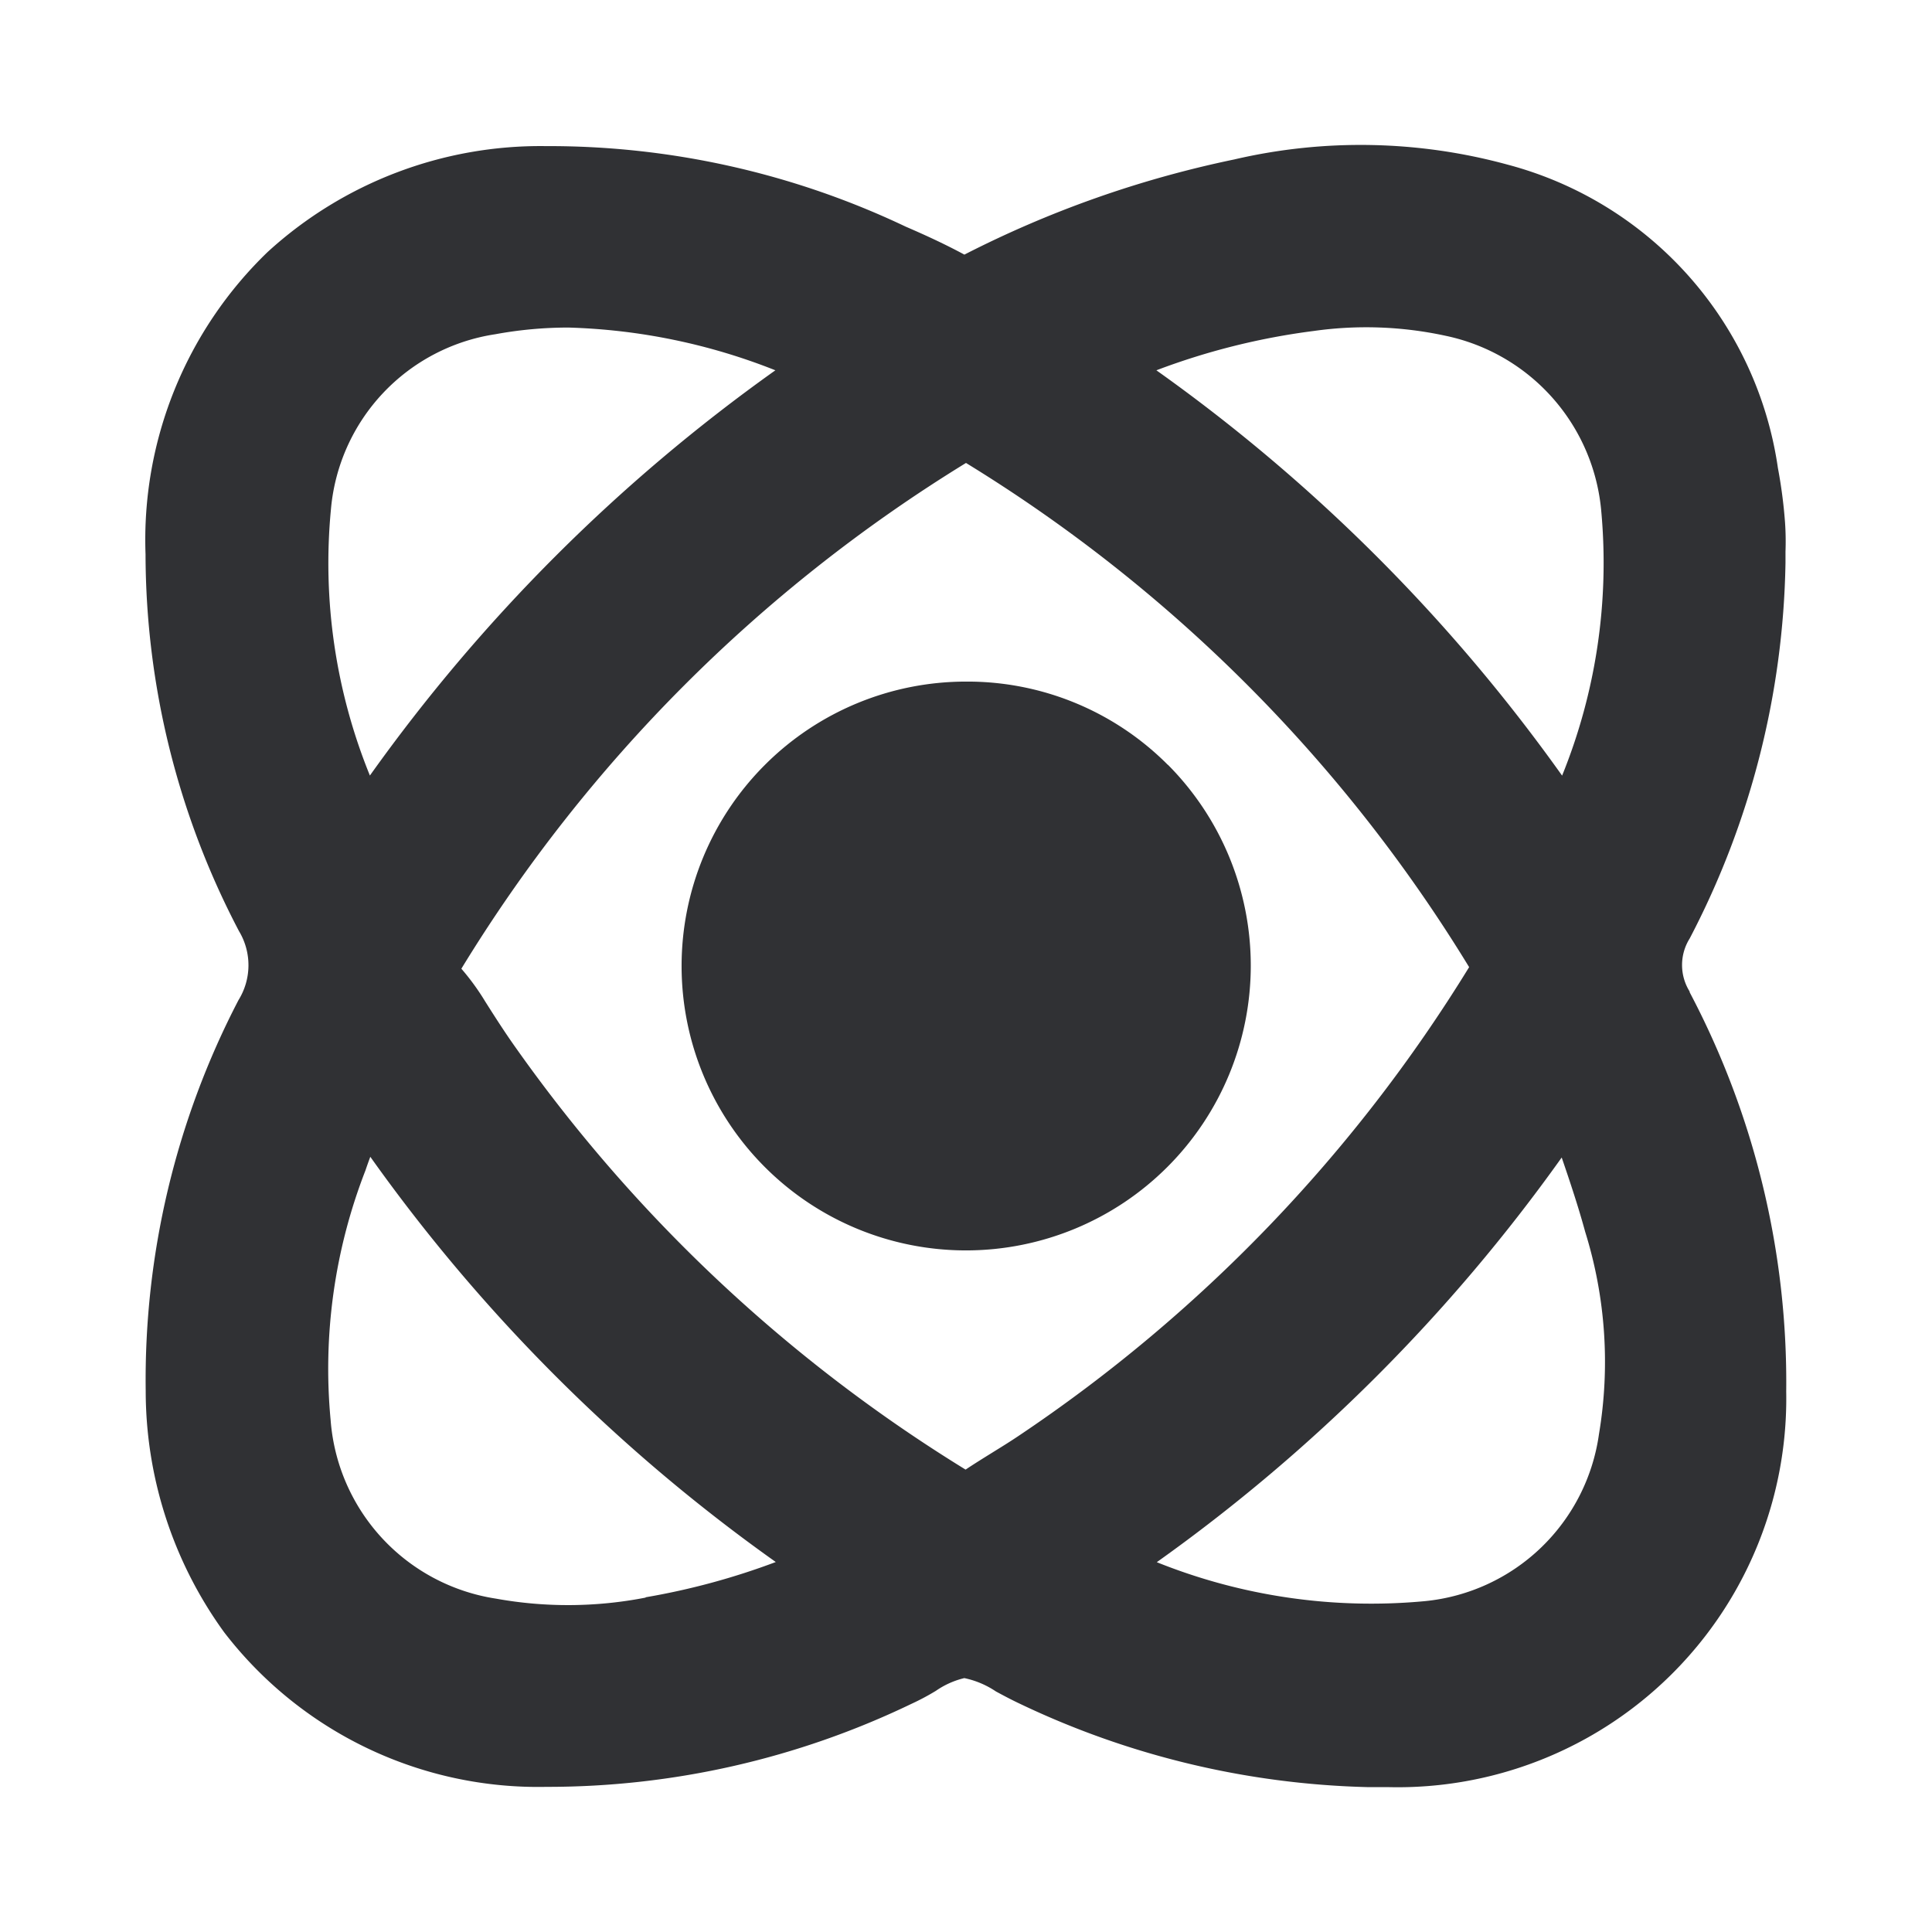 <svg id="Group_6805" data-name="Group 6805" xmlns="http://www.w3.org/2000/svg" xmlns:xlink="http://www.w3.org/1999/xlink" width="24" height="24" viewBox="0 0 24 24">
  <defs>
    <clipPath id="clip-path">
      <rect id="Rectangle_3117" data-name="Rectangle 3117" width="24" height="24" fill="none"/>
    </clipPath>
  </defs>
  <g id="Group_6804" data-name="Group 6804" clip-path="url(#clip-path)">
    <path id="Path_2181" data-name="Path 2181" d="M20.99,12.318a.621.621,0,0,1,0-.66,10.432,10.432,0,0,0,1.19-4.667l0-.14a3.42,3.42,0,0,0-.006-.365,6.068,6.068,0,0,0-.088-.671,4.576,4.576,0,0,0-3.355-3.769,6.927,6.927,0,0,0-3.4-.065,13.268,13.268,0,0,0-3.351,1.182c-.237-.128-.482-.241-.73-.348a10.323,10.323,0,0,0-4.471-1A5.022,5.022,0,0,0,3.325,3.13,4.966,4.966,0,0,0,1.808,6.887a10.1,10.1,0,0,0,1.161,4.68.821.821,0,0,1-.006.856A10.219,10.219,0,0,0,1.81,17.276a5.112,5.112,0,0,0,.974,3,4.919,4.919,0,0,0,4.005,1.921,10.42,10.42,0,0,0,4.537-1.033,2.955,2.955,0,0,0,.3-.16,1.045,1.045,0,0,1,.353-.158,1.109,1.109,0,0,1,.393.166c.1.054.2.107.294.151A10.622,10.622,0,0,0,16.981,22.2c.083,0,.166,0,.249,0a4.828,4.828,0,0,0,4.959-4.913,10.383,10.383,0,0,0-1.2-4.962M8.02,19.846a5.029,5.029,0,0,1-1.858.013,2.429,2.429,0,0,1-2.055-2.22,6.794,6.794,0,0,1,.433-3.1c.019-.057.039-.112.06-.169a21.306,21.306,0,0,0,5.037,5.034,8.8,8.8,0,0,1-1.617.438M4.595,9.634a7.005,7.005,0,0,1-.484-3.307A2.412,2.412,0,0,1,6.153,4.152a5.02,5.02,0,0,1,.908-.083A7.533,7.533,0,0,1,9.632,4.6,21.447,21.447,0,0,0,4.595,9.634m1.136,2.4A18.959,18.959,0,0,1,12,5.751a18.865,18.865,0,0,1,6.25,6.263,18.931,18.931,0,0,1-5.607,5.83c-.091.061-.184.119-.278.177-.13.081-.26.161-.37.235a19.059,19.059,0,0,1-5.584-5.235c-.134-.188-.259-.383-.383-.579a2.973,2.973,0,0,0-.3-.412M19.405,9.635A21.4,21.4,0,0,0,14.365,4.6a8.578,8.578,0,0,1,1.958-.489,4.649,4.649,0,0,1,1.629.059,2.444,2.444,0,0,1,1.94,2.186,7.031,7.031,0,0,1-.487,3.279M19.4,14.379c.107.312.208.616.292.924a5.425,5.425,0,0,1,.171,2.512A2.422,2.422,0,0,1,17.7,19.89a7.143,7.143,0,0,1-3.33-.484A21.429,21.429,0,0,0,19.4,14.379" fill="#303134"/>
    <path id="Path_2182" data-name="Path 2182" d="M14.506,9.5A3.511,3.511,0,0,0,12,8.467h0a3.533,3.533,0,1,0,0,7.066h.009a3.538,3.538,0,0,0,2.5-6.032" fill="#303134"/>
  </g>
</svg>
